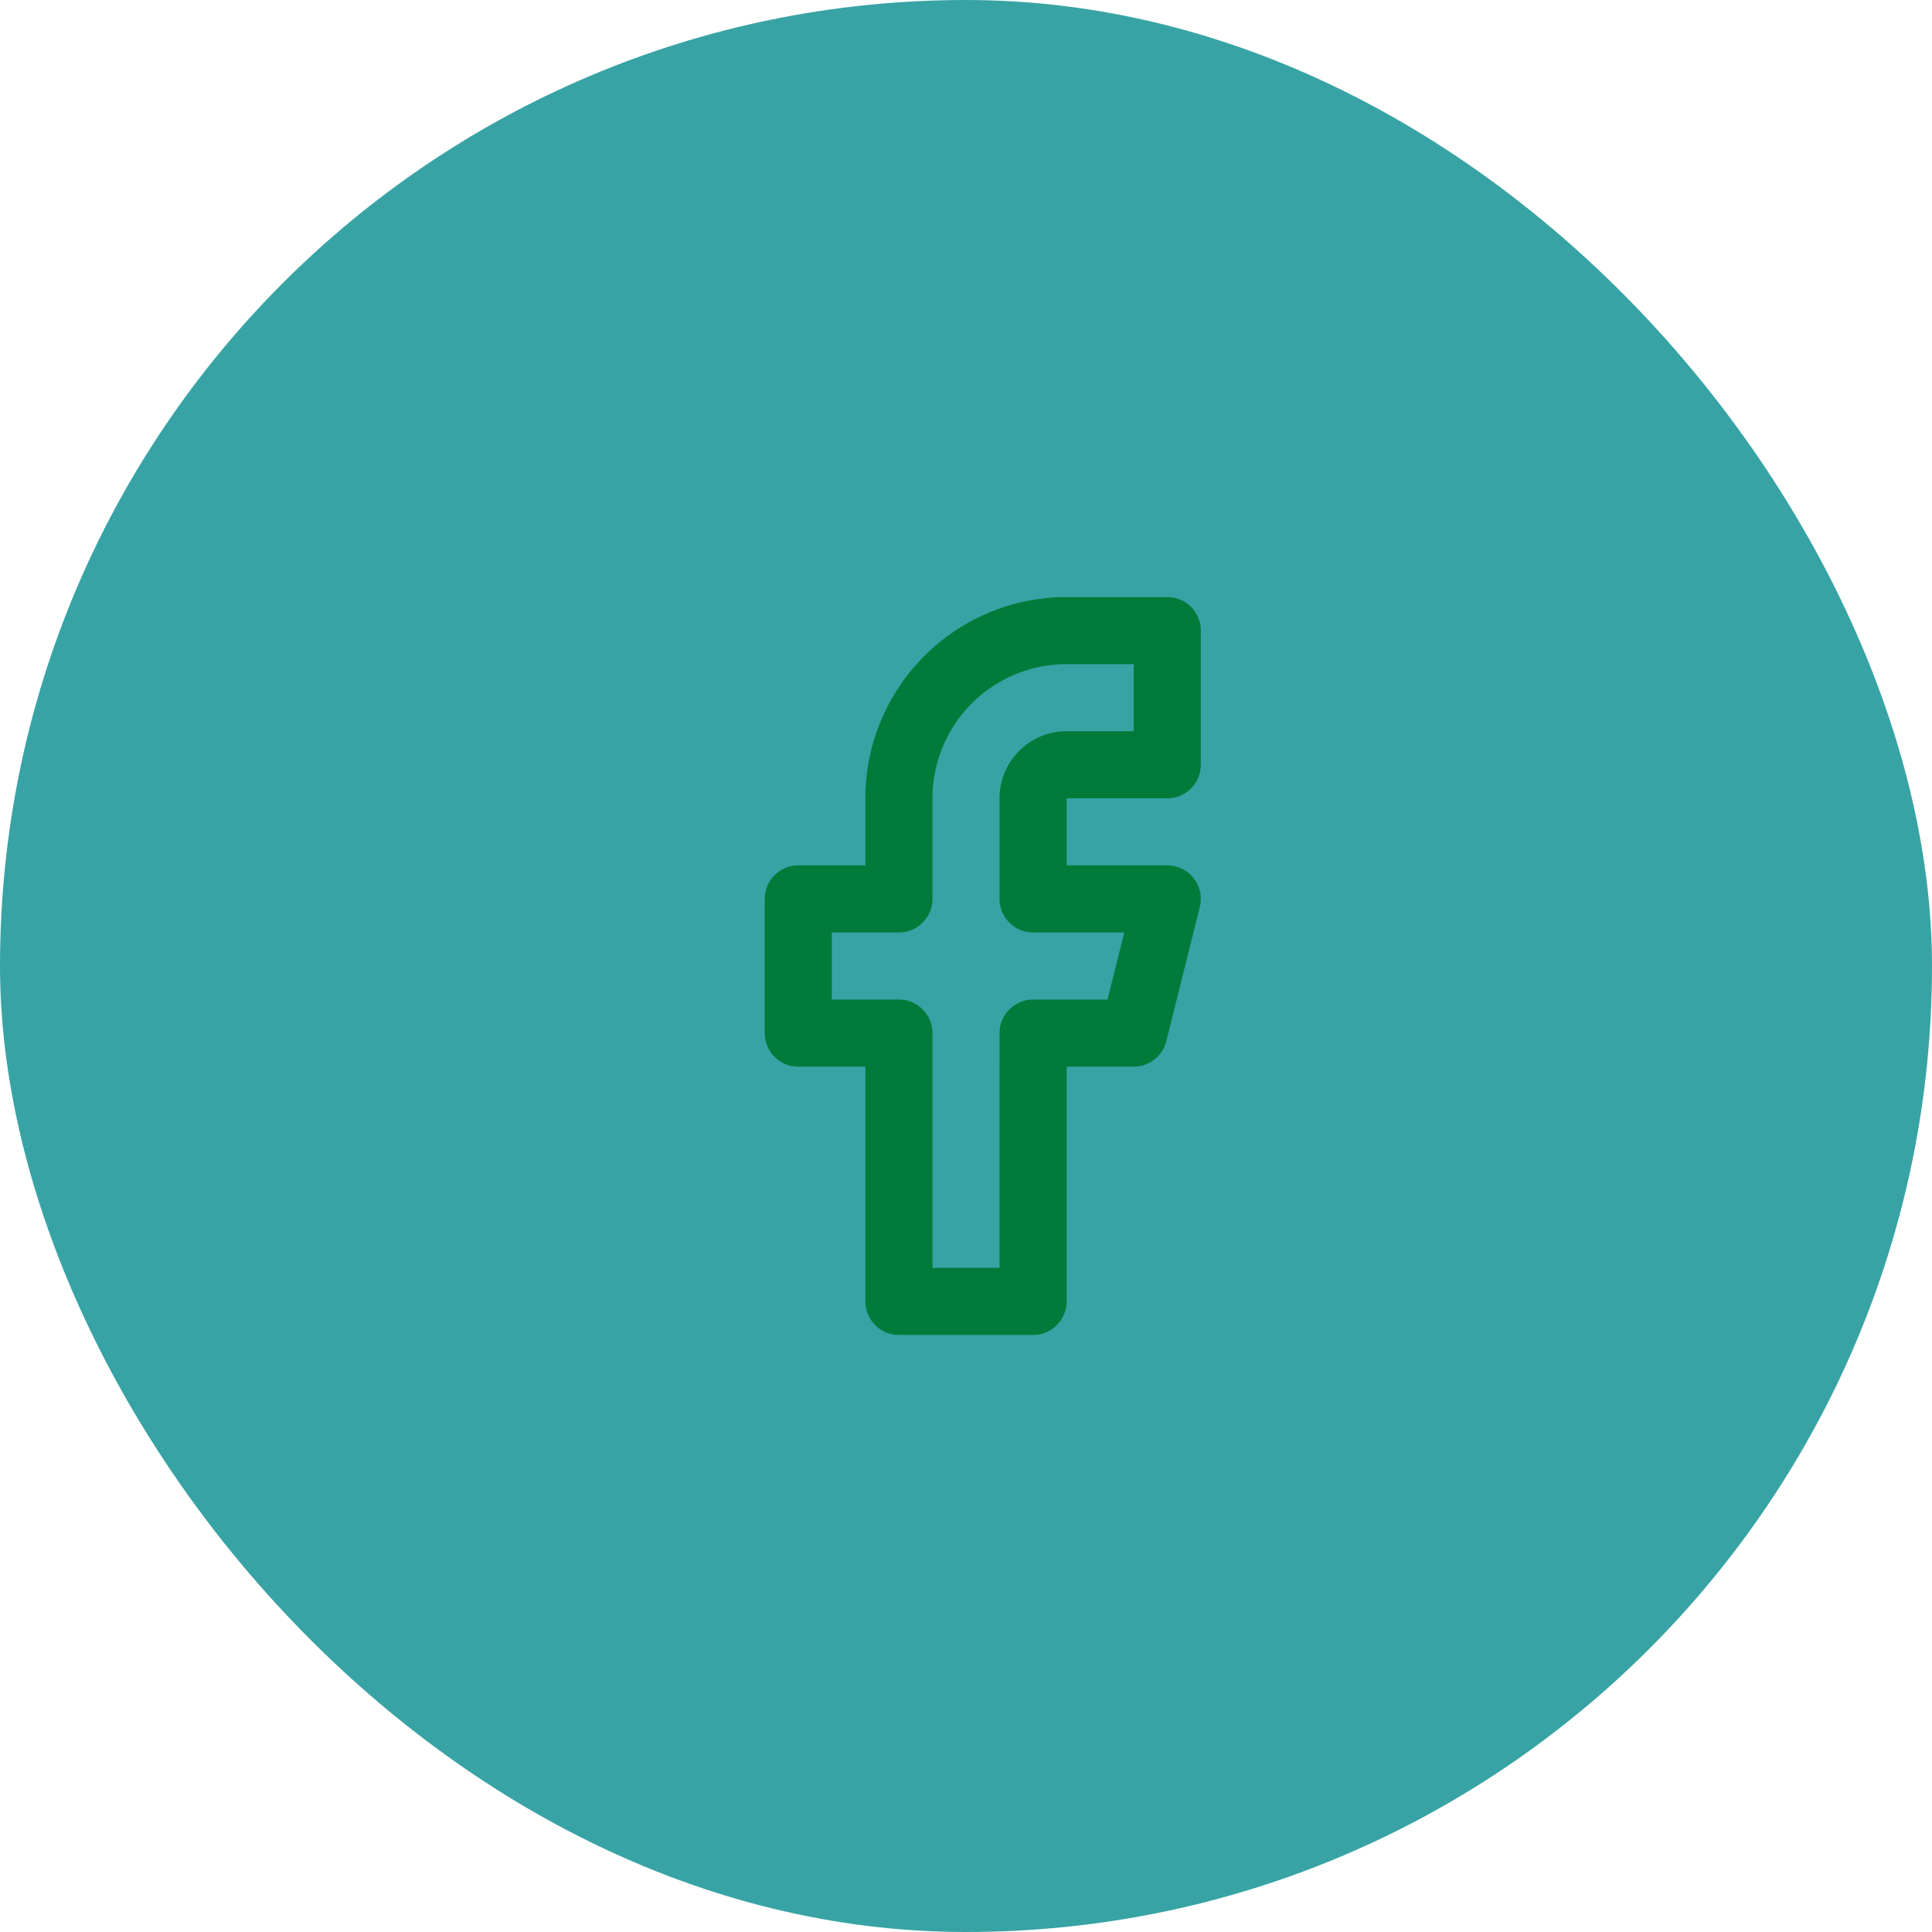 <svg xmlns="http://www.w3.org/2000/svg" width="48" height="48" viewBox="0 0 48 48"><defs><style>.a,.b,.c{fill:#38a3a5;}.b{opacity:0;}.c{stroke:#017b3a;stroke-linecap:round;stroke-linejoin:round;stroke-width:1.667px;}</style></defs><rect class="a" width="48" height="48" rx="24" transform="translate(0 0)"/><g transform="translate(14 14)"><rect class="b" width="20" height="20"/><g transform="translate(5.833 1.667)"><path class="c" d="M15,1.667H12.5A4.167,4.167,0,0,0,8.333,5.833v2.5h-2.5v3.334h2.5v6.666h3.334V11.667h2.5L15,8.333H11.667v-2.5A.833.833,0,0,1,12.5,5H15Z" transform="translate(-5.833 -1.667)"/></g></g></svg>